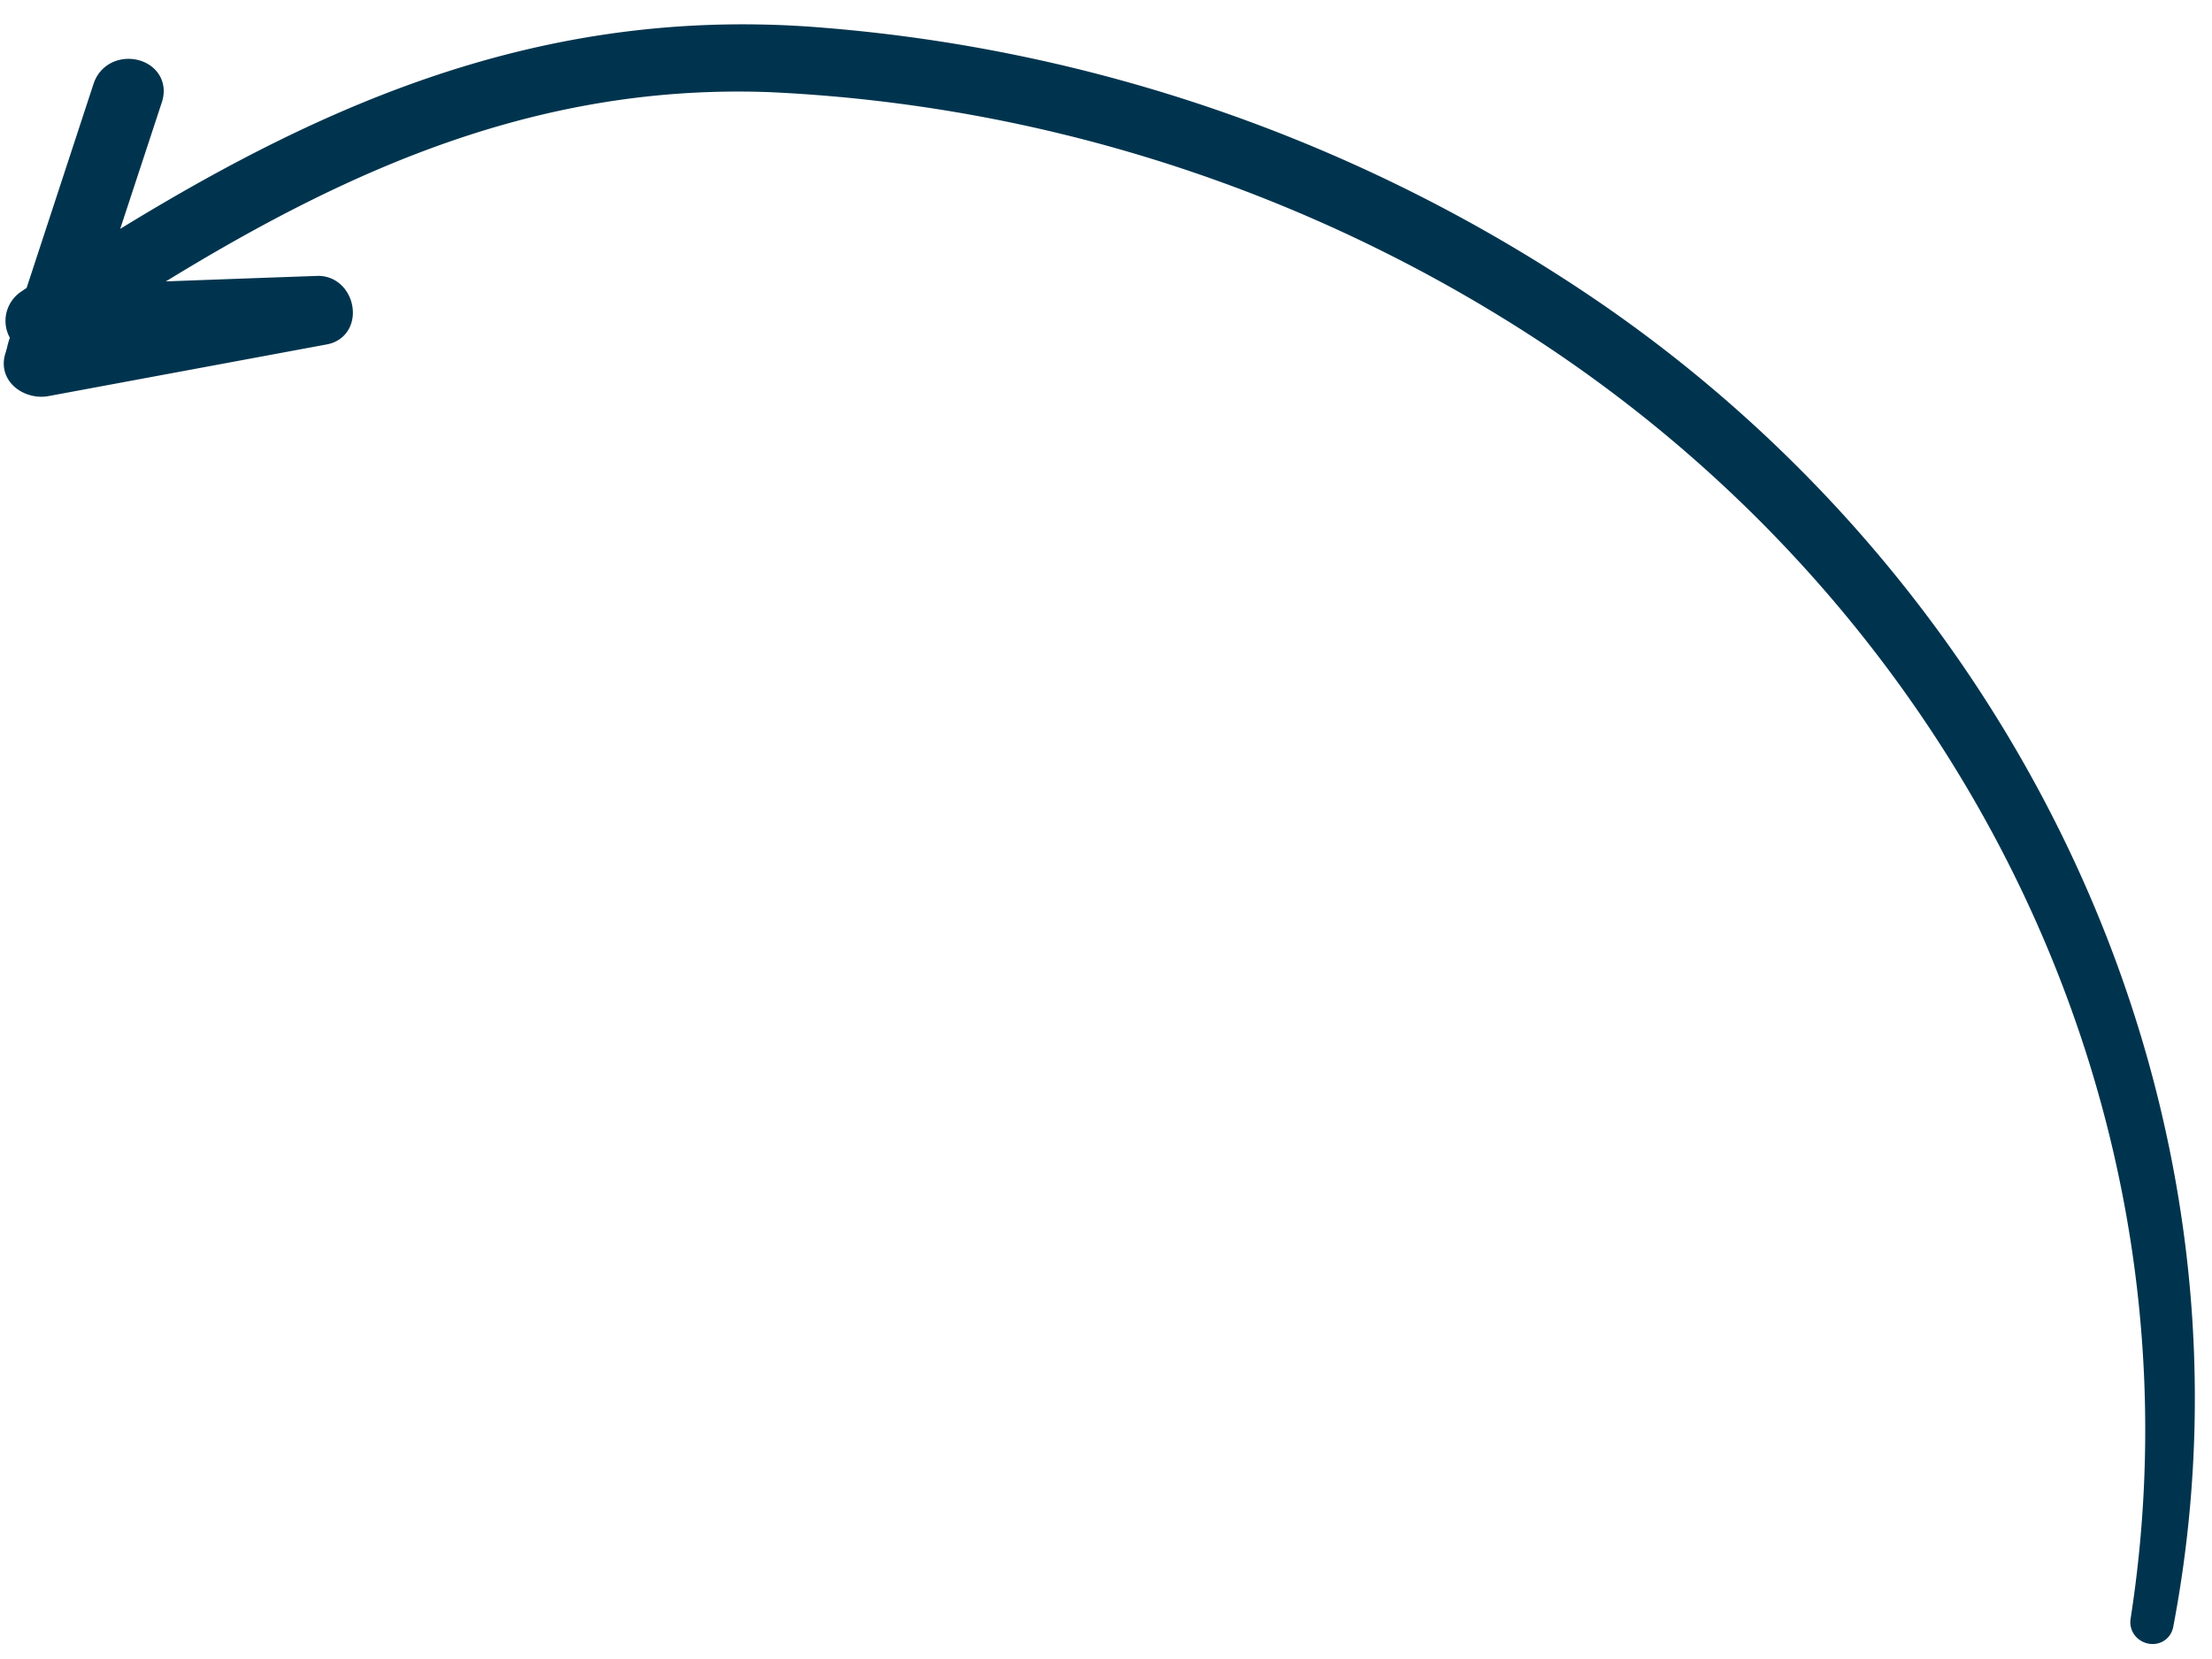 <svg width="80" height="60" fill="none" xmlns="http://www.w3.org/2000/svg"><path d="m1.384 10.732-.341.23a.779.779 0 0 0-.341.566.767.767 0 0 0 .224.62 2.347 2.347 0 0 0-.183.53c-.022.083-.044.167-.07.249-.2.61.451.996.972.91l10.08-1.872c.873-.153.605-1.524-.246-1.486-2.446.086-4.89.175-7.334.269C11.43 6.102 18.795 2.5 27.852 2.833A55.924 55.924 0 0 1 55.757 11.8C71.4 21.977 80.442 40.053 77.55 58.62c-.053.355.489.486.558.12 3.501-18.36-5.187-36.817-20.465-47.34a57.472 57.472 0 0 0-28.485-9.943C19.298.802 11.399 4.405 3.442 9.43L5.38 3.538c.309-.956-1.21-1.293-1.522-.35l-2.474 7.544Z" fill="#00344E" stroke="#00344E"/></svg>